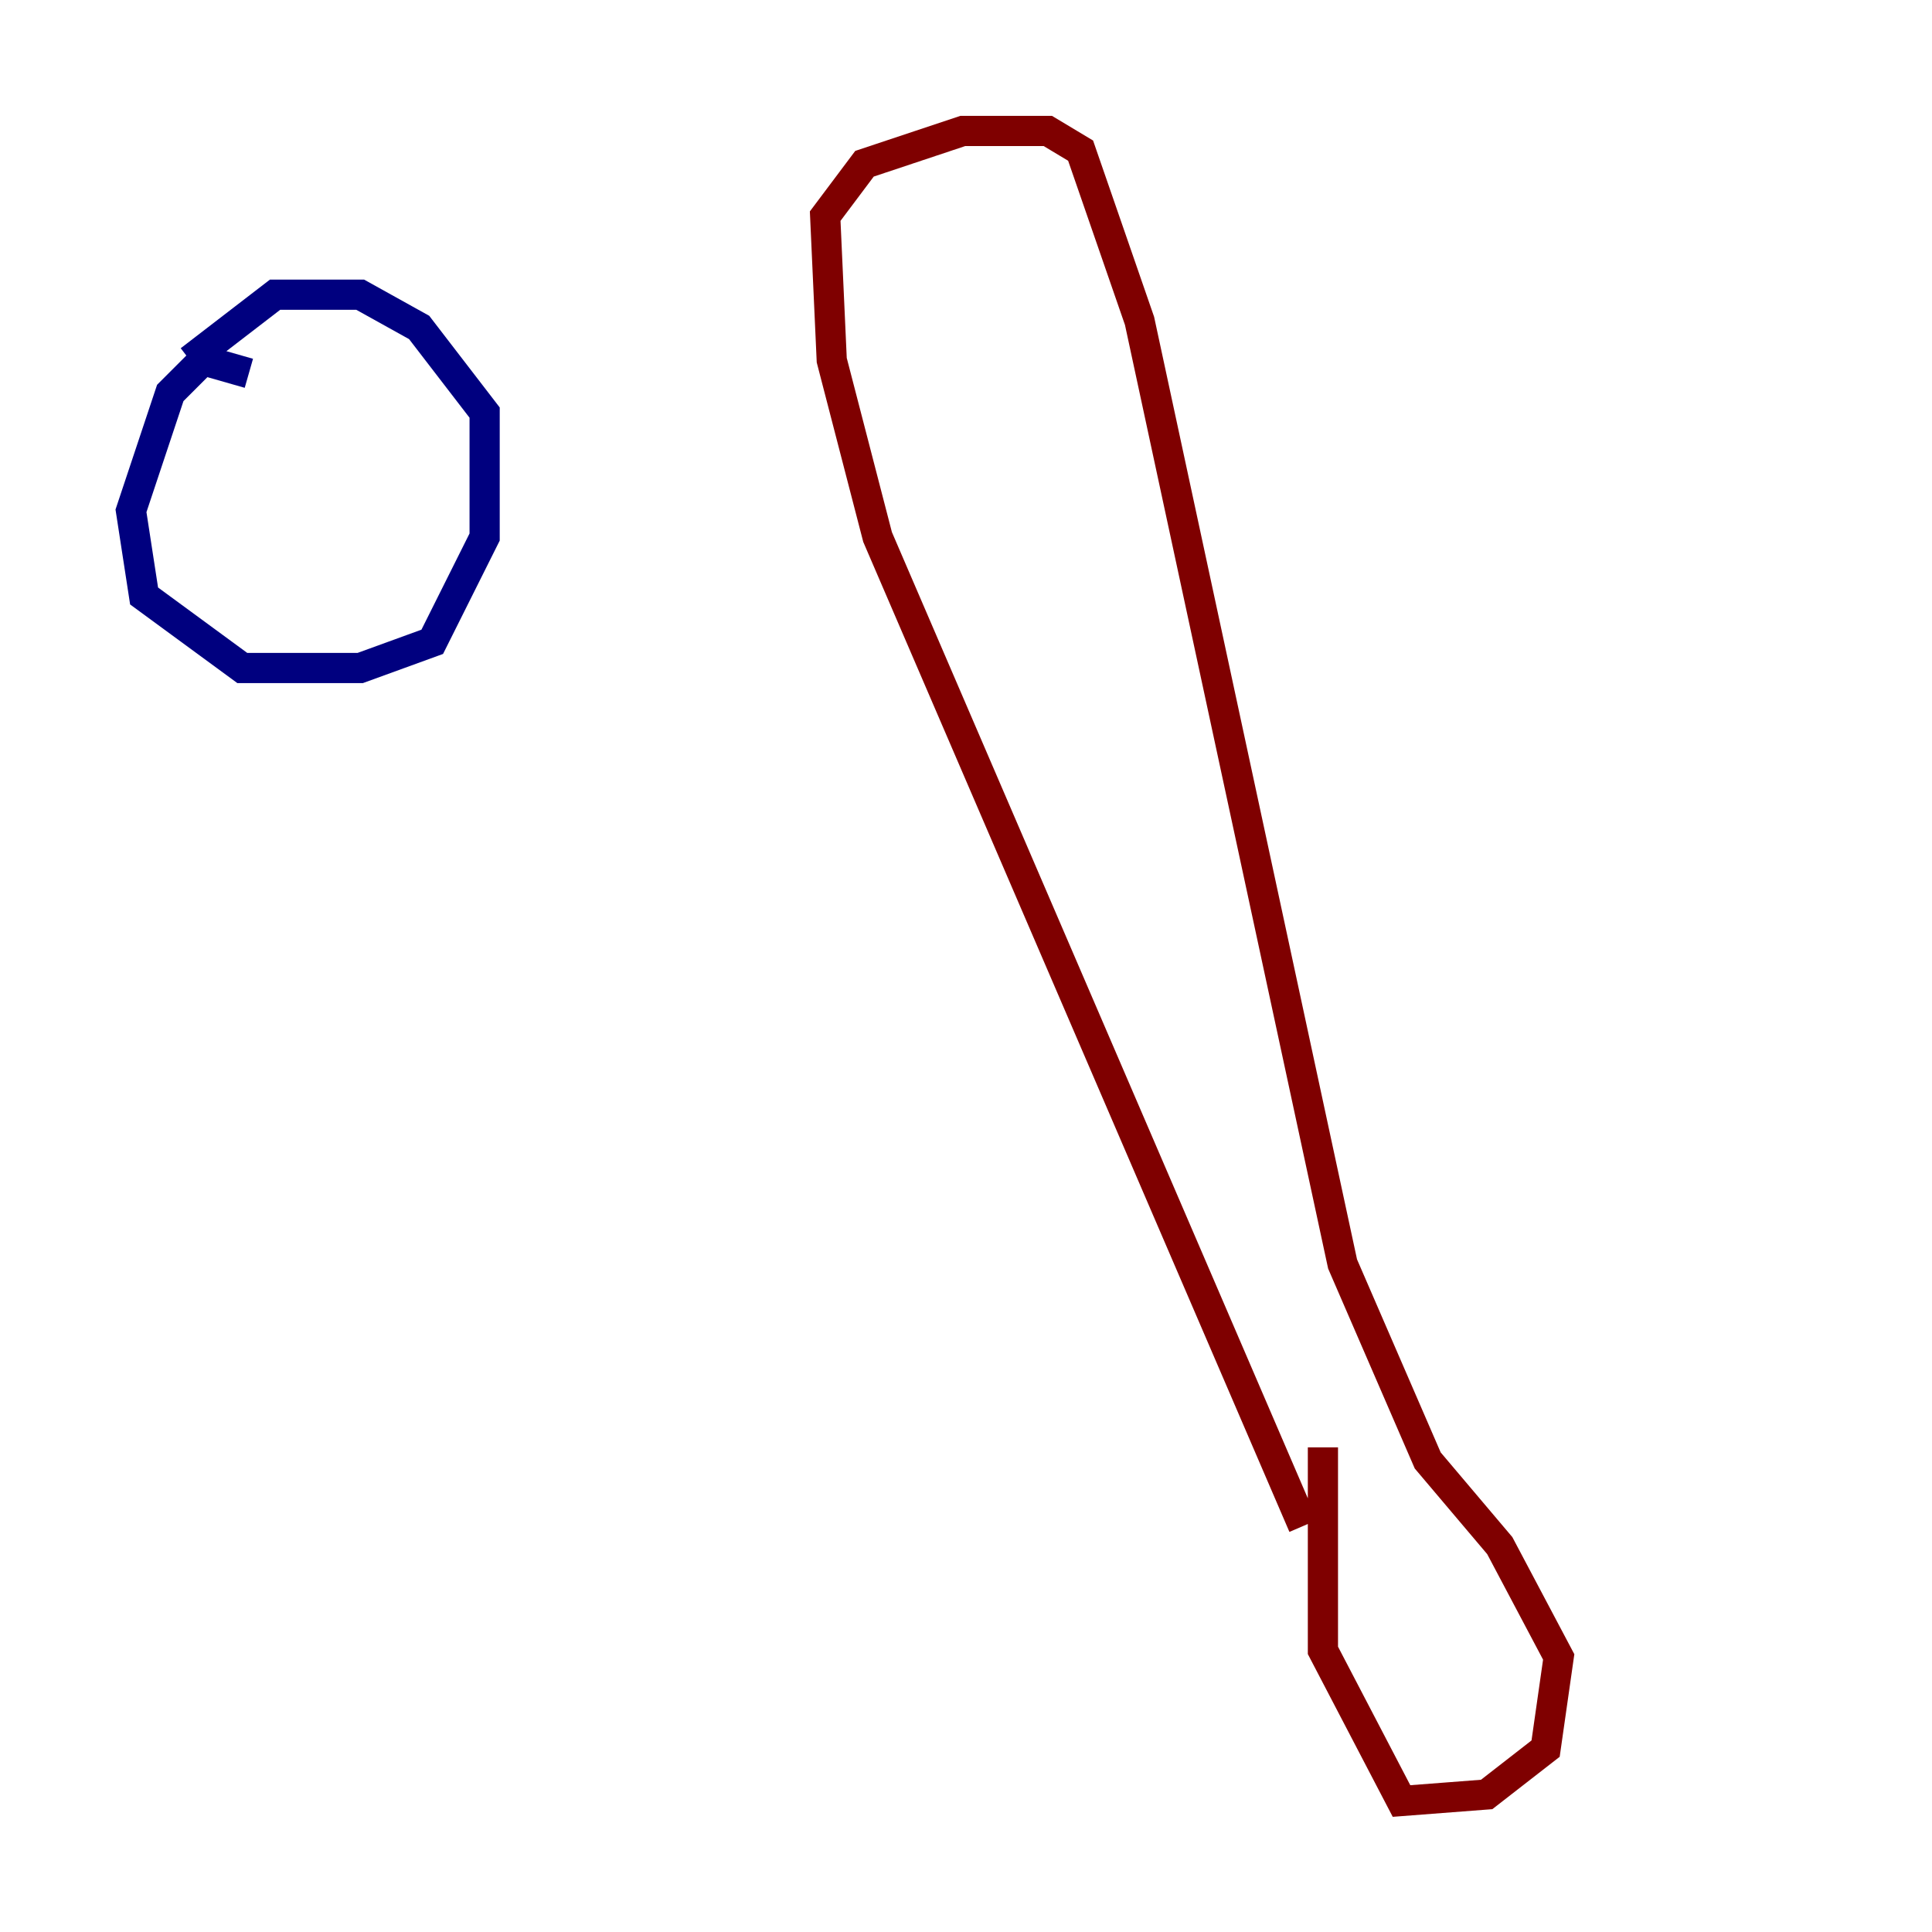 <?xml version="1.0" encoding="utf-8" ?>
<svg baseProfile="tiny" height="128" version="1.2" viewBox="0,0,128,128" width="128" xmlns="http://www.w3.org/2000/svg" xmlns:ev="http://www.w3.org/2001/xml-events" xmlns:xlink="http://www.w3.org/1999/xlink"><defs /><polyline fill="none" points="16.488,24.732 13.451,23.864 11.281,26.034 8.678,33.844 9.546,39.485 16.054,44.258 23.864,44.258 28.637,42.522 32.108,35.58 32.108,27.336 27.77,21.695 23.864,19.525 18.224,19.525 12.583,23.864" stroke="#00007f" stroke-width="2" /><polyline fill="none" points="86.346,101.098 58.142,35.58 55.105,23.864 54.671,14.319 57.275,10.848 63.783,8.678 69.424,8.678 71.593,9.98 75.498,21.261 88.949,83.742 94.59,96.759 99.363,102.4 103.268,109.776 102.4,115.851 98.495,118.888 92.854,119.322 87.647,109.342 87.647,95.891" stroke="#7f0000" stroke-width="2" /></svg>